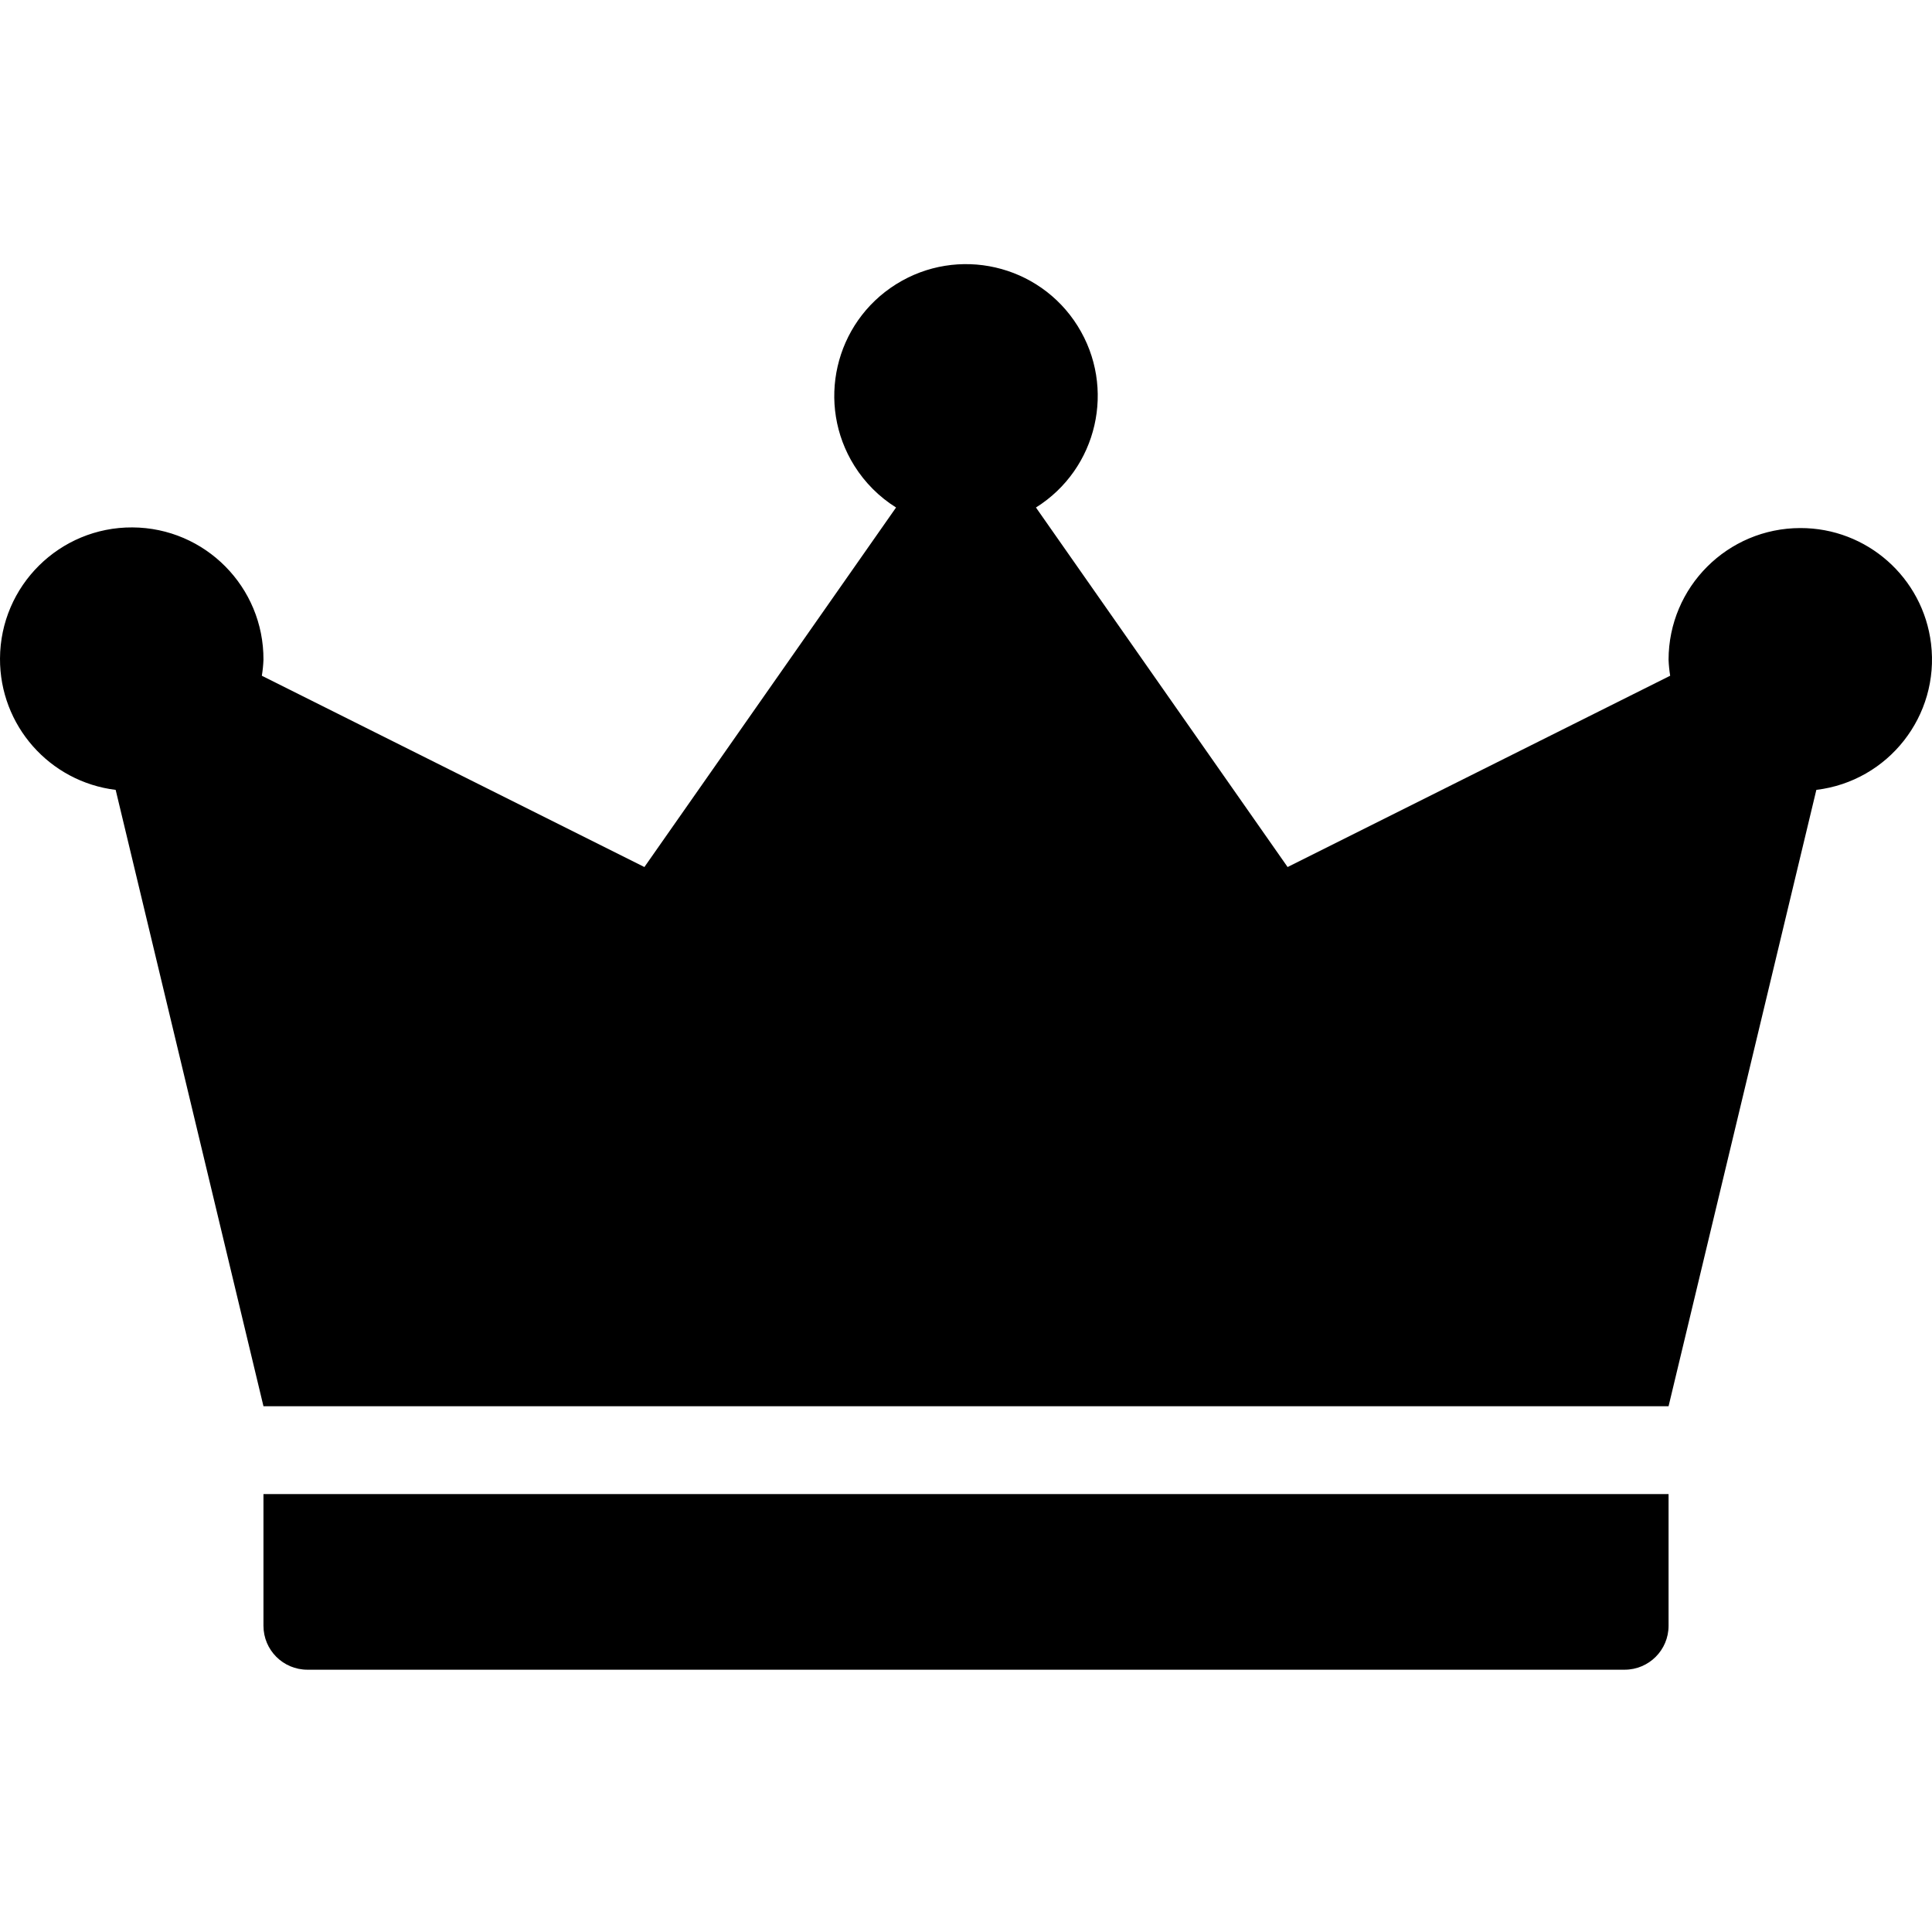 <svg height="512pt" viewBox="0 -70 512.001 512" width="512pt" xmlns="http://www.w3.org/2000/svg"><path d="m69.82 360.852c0 6.426 5.211 11.637 11.637 11.637h349.094c6.426 0 11.637-5.211 11.637-11.637v-34.91h-372.367zm0 0"/><path d="m477.098 69.941c-19.273.02-34.891 15.637-34.91 34.906.055 1.418.199 2.832.426 4.234l-101.383 50.691-66.691-95.277c16.34-10.238 21.281-31.781 11.043-48.117-10.234-16.34-31.781-21.285-48.117-11.047-16.336 10.242-21.281 31.781-11.043 48.121 2.801 4.465 6.574 8.242 11.043 11.043l-66.691 95.277-101.383-50.691c.23-1.402.375-2.816.43-4.234.094-19.277-15.461-34.984-34.742-35.078s-34.984 15.461-35.078 34.738c-.086 17.699 13.086 32.66 30.652 34.82l39.168 163.34h372.367l39.164-163.34c19.094-2.305 32.699-19.652 30.395-38.742-2.117-17.52-17.004-30.688-34.648-30.645zm0 0"/></svg>
